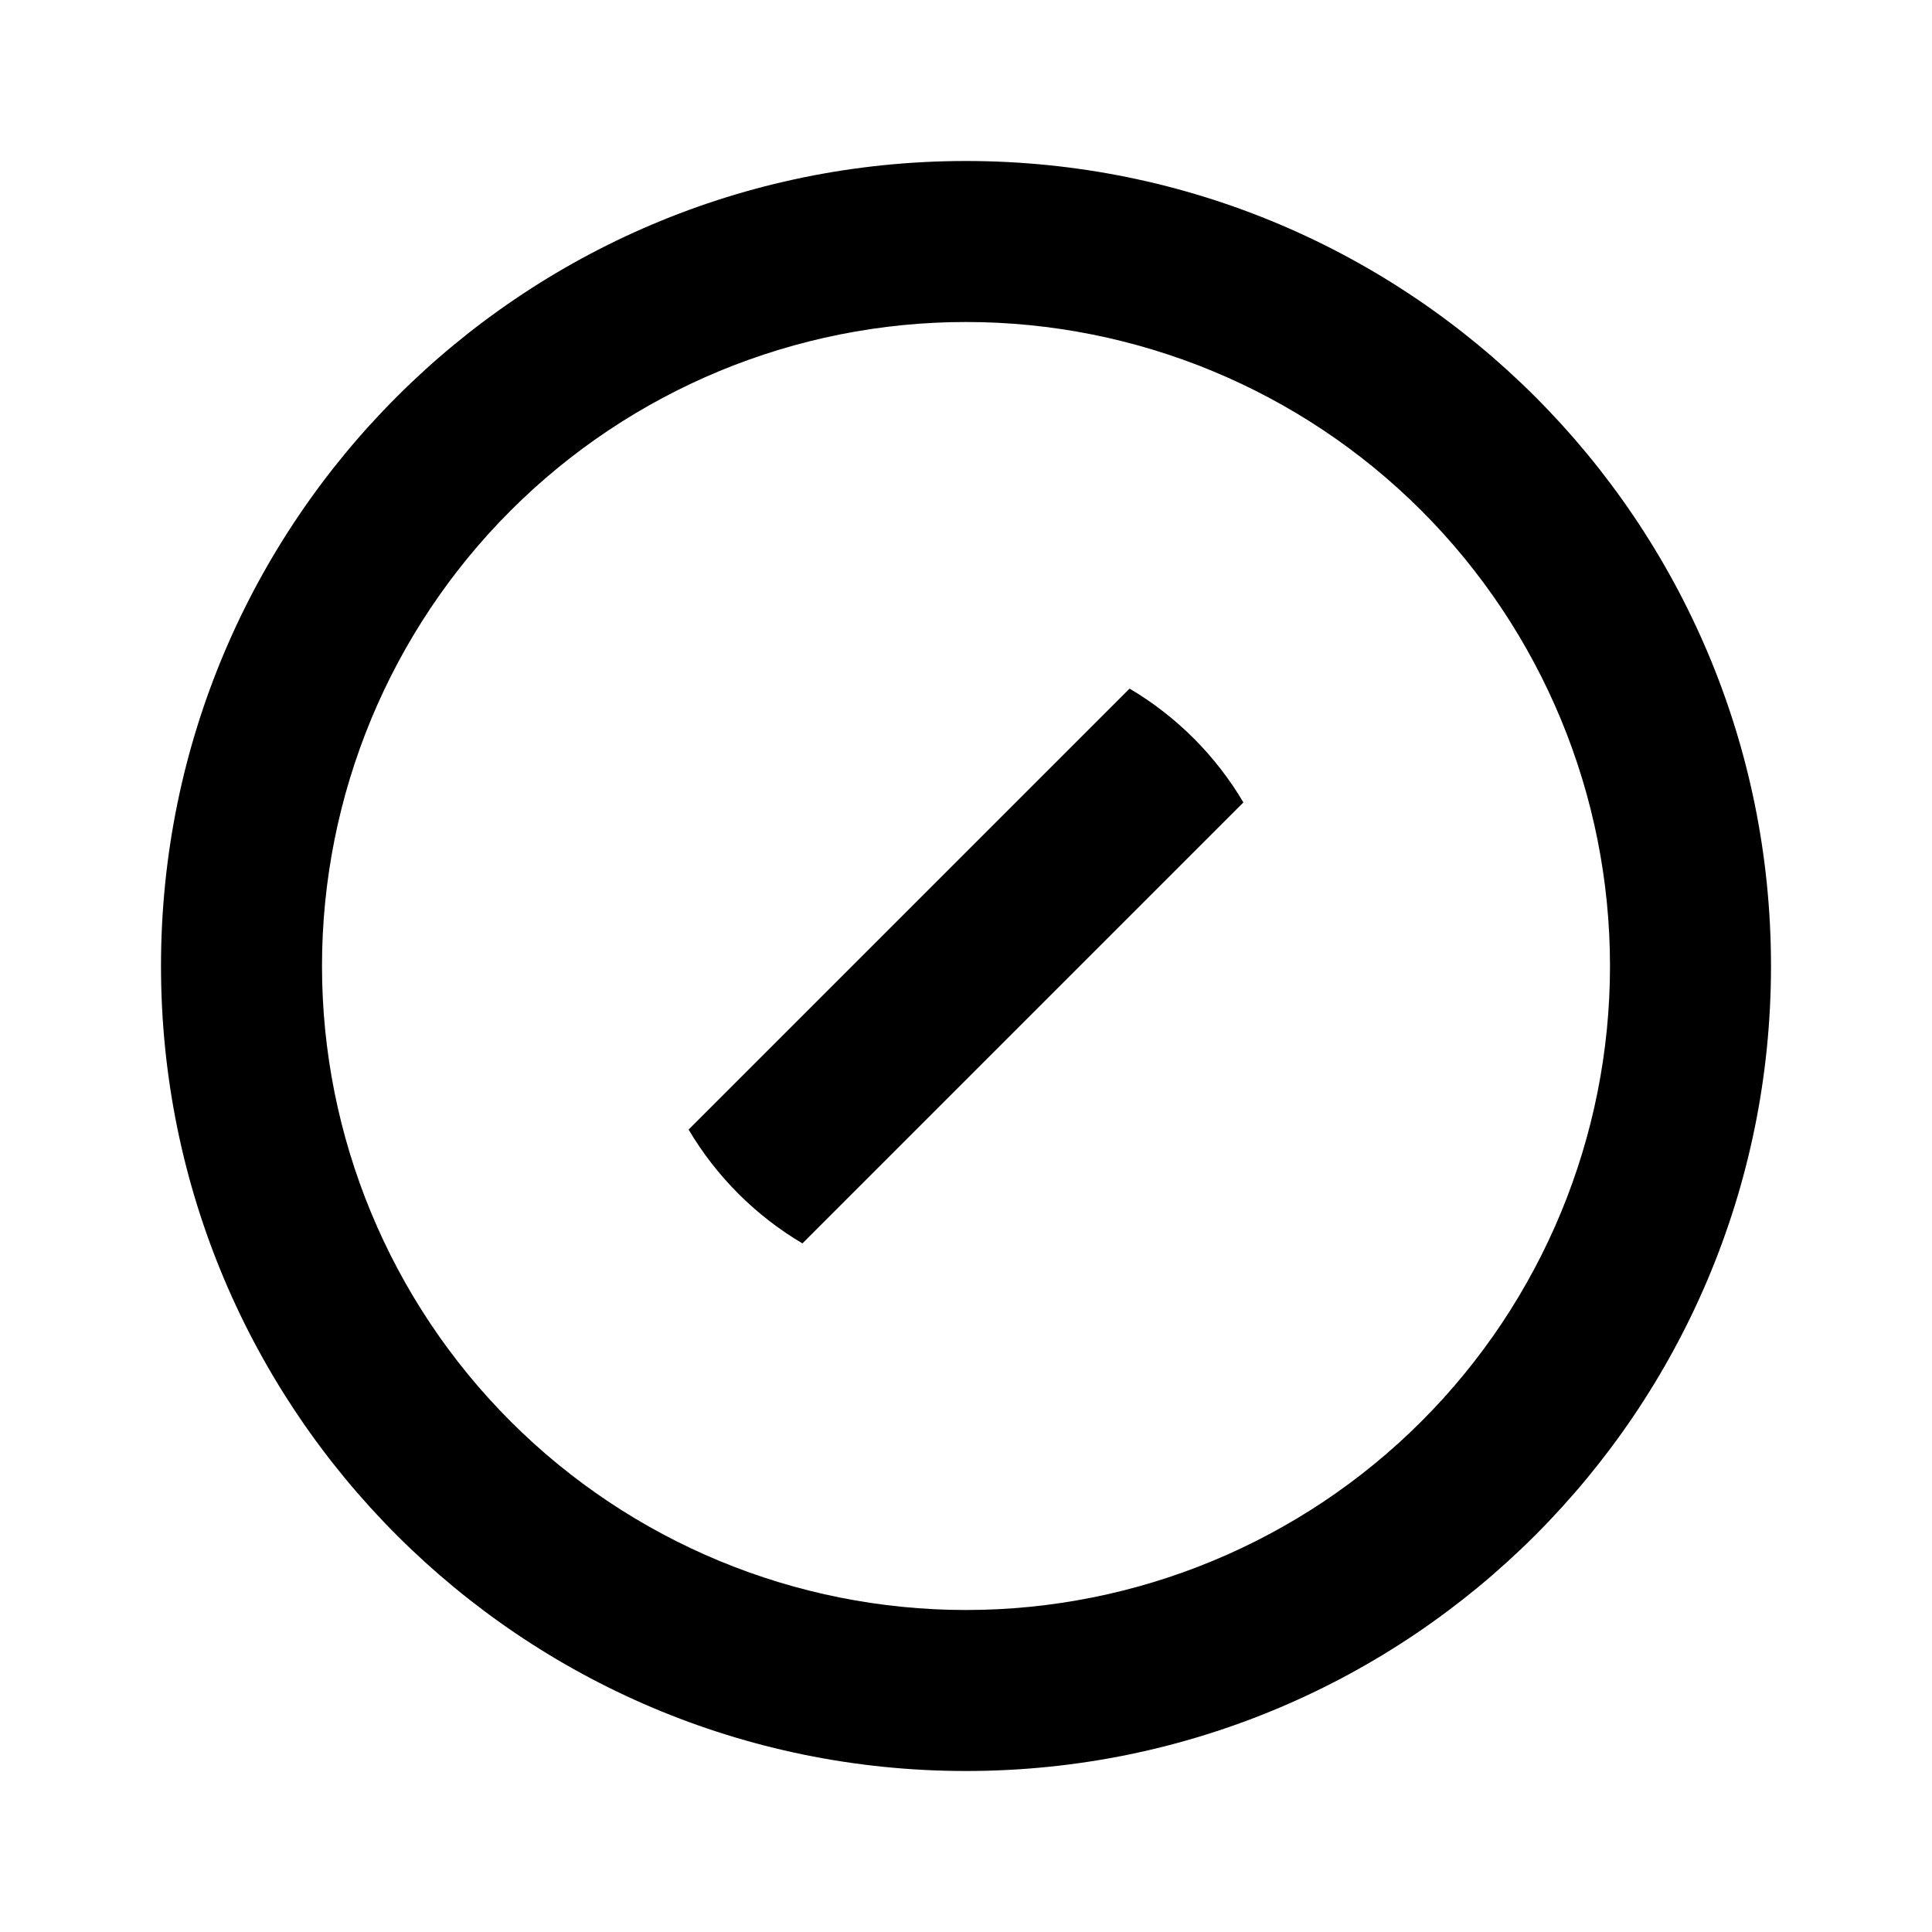 <svg width="24" height="24" viewBox="0 0 24 24"  xmlns="http://www.w3.org/2000/svg">
<g id="compass-4-line" clip-path="url(#clip0_8_6027)">
<g id="Group">
<path id="Vector" d="M12 22C6.477 22 2 17.523 2 12C2 6.477 6.477 2 12 2C17.523 2 22 6.477 22 12C22 17.523 17.523 22 12 22ZM12 20C14.122 20 16.157 19.157 17.657 17.657C19.157 16.157 20 14.122 20 12C20 9.878 19.157 7.843 17.657 6.343C16.157 4.843 14.122 4 12 4C9.878 4 7.843 4.843 6.343 6.343C4.843 7.843 4 9.878 4 12C4 14.122 4.843 16.157 6.343 17.657C7.843 19.157 9.878 20 12 20ZM15.446 9.968L9.968 15.446C9.385 15.101 8.899 14.615 8.554 14.032L14.032 8.554C14.615 8.899 15.101 9.385 15.446 9.968Z" />
</g>
</g>
<defs>
<clipPath id="clip0_8_6027">
<rect width="24" height="24" fill="white"/>
</clipPath>
</defs>
</svg>
